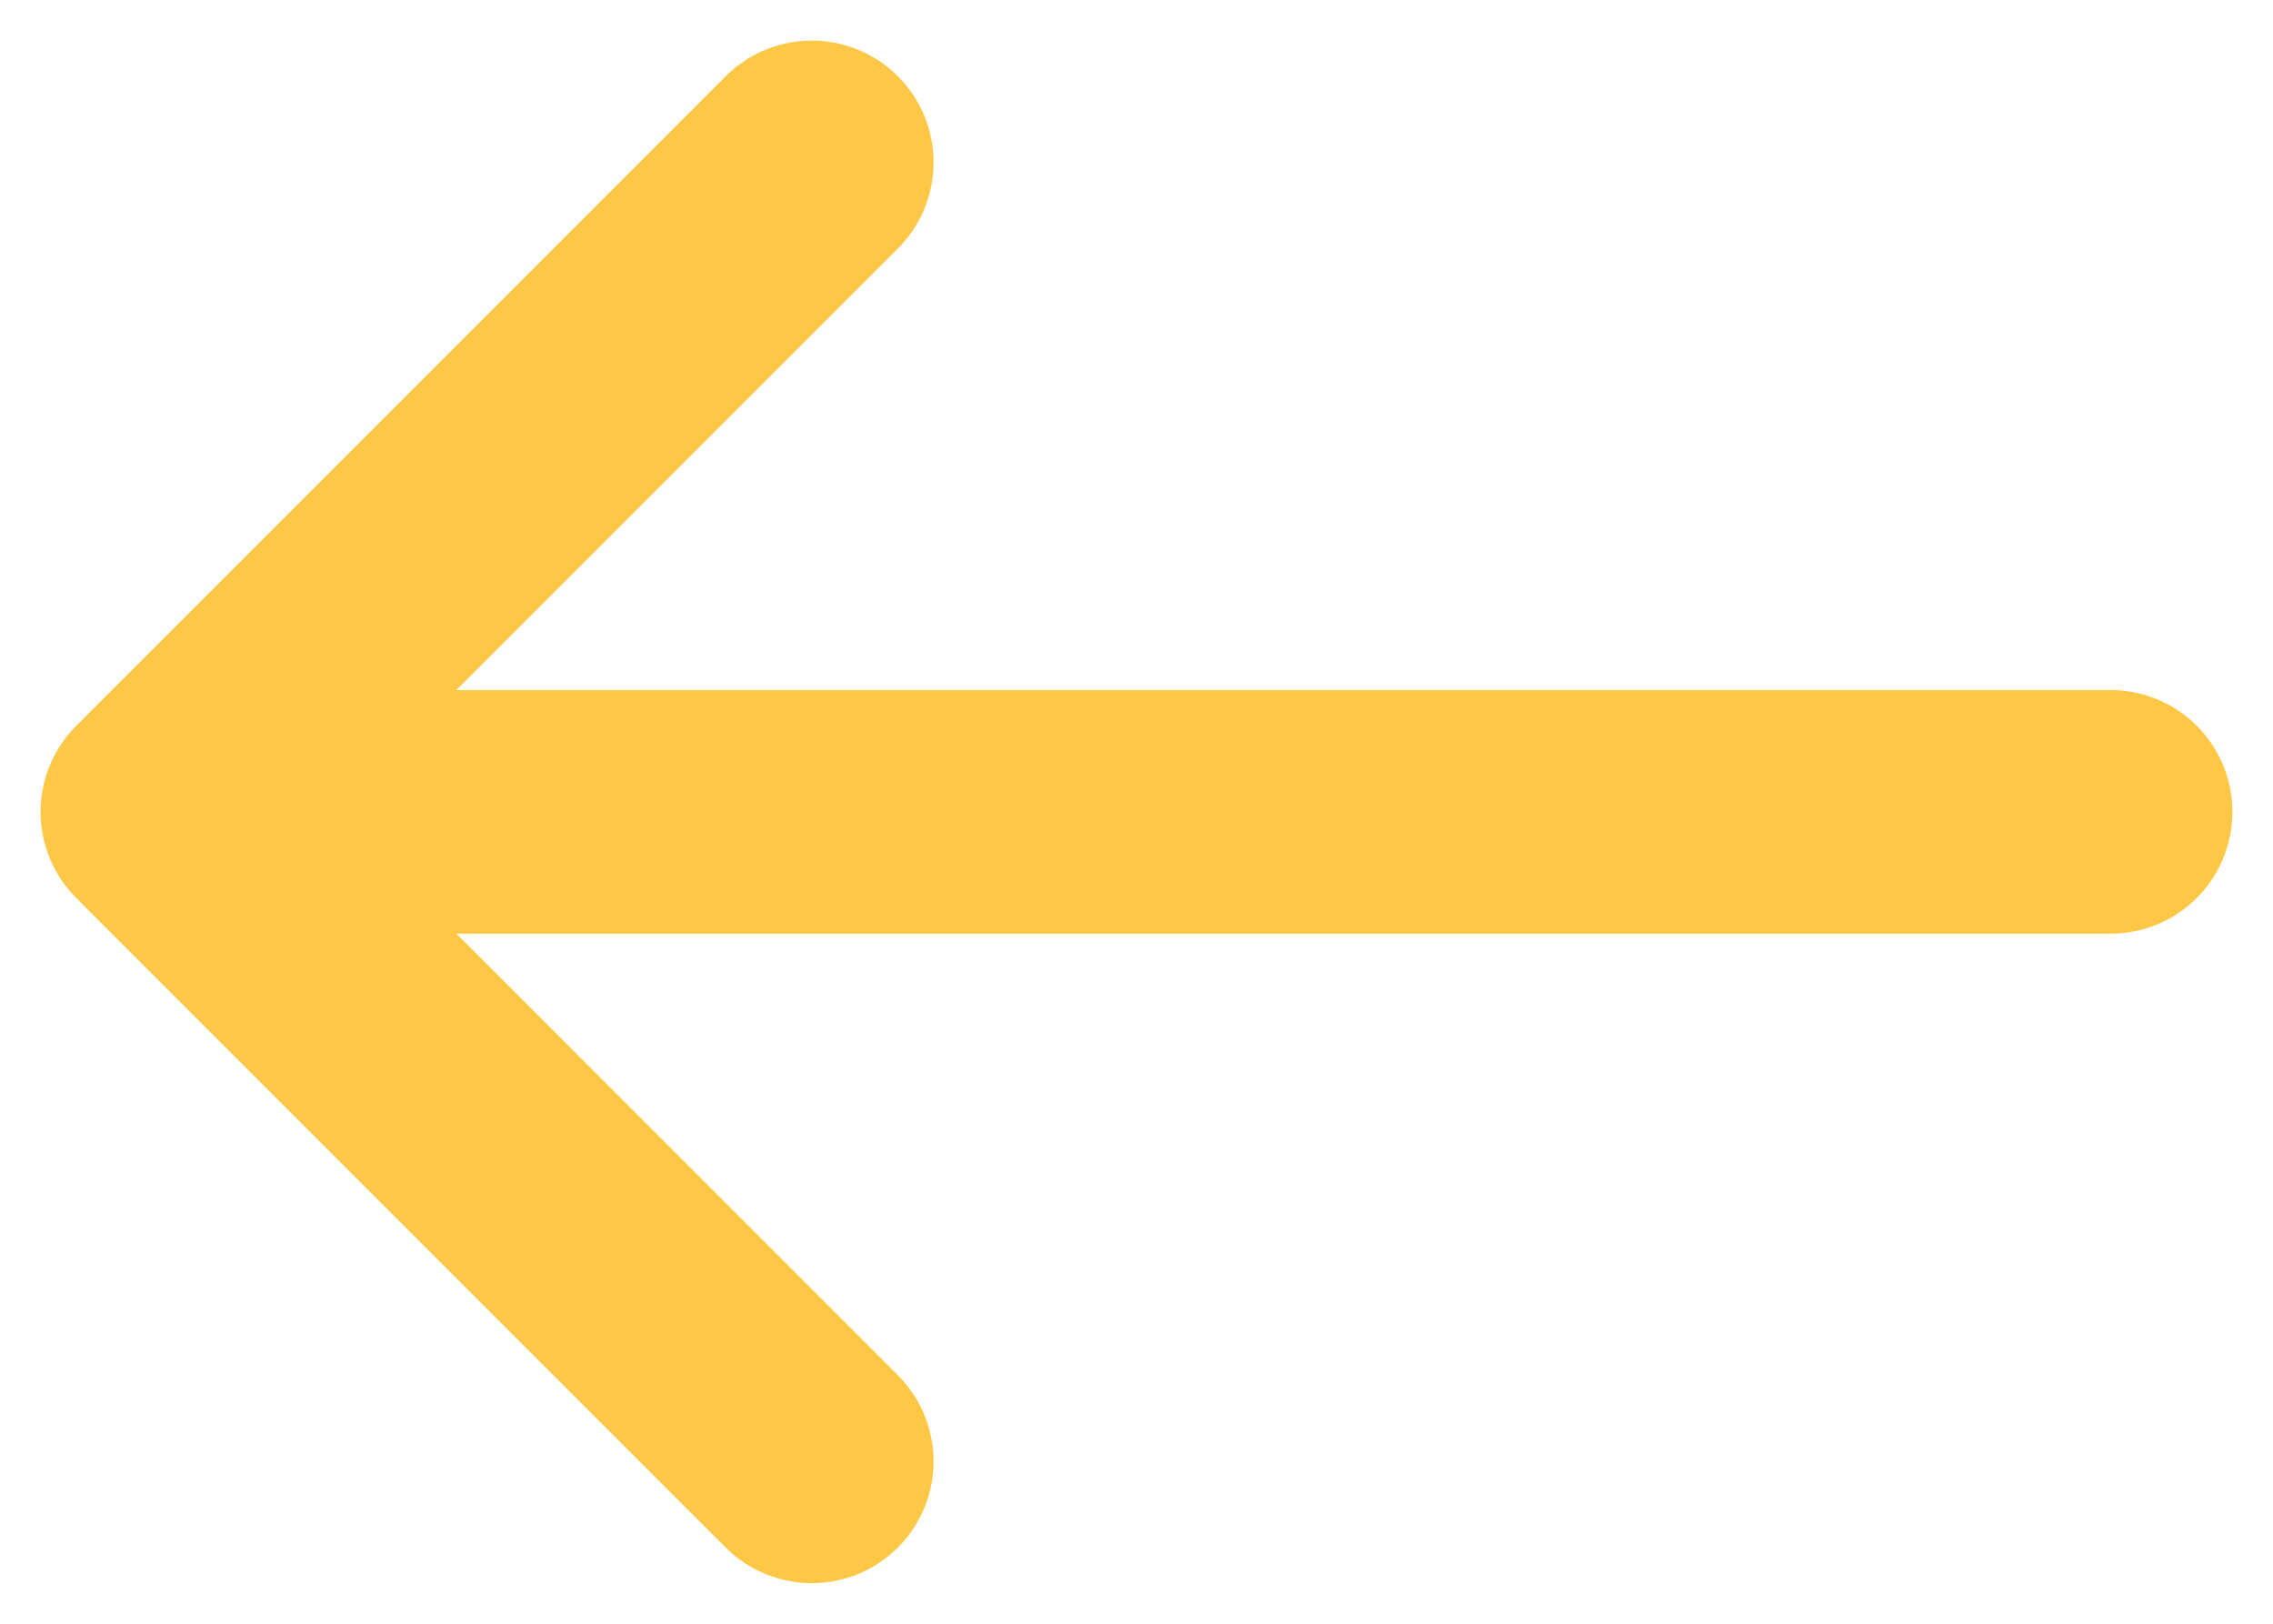 <svg width="14" height="10" viewBox="0 0 14 10" fill="none" xmlns="http://www.w3.org/2000/svg">
<path d="M5 1L1 5M1 5L5 9M1 5L13 5" stroke="#FFC746" stroke-width="1.5" stroke-linecap="round" stroke-linejoin="round"/>
</svg>
